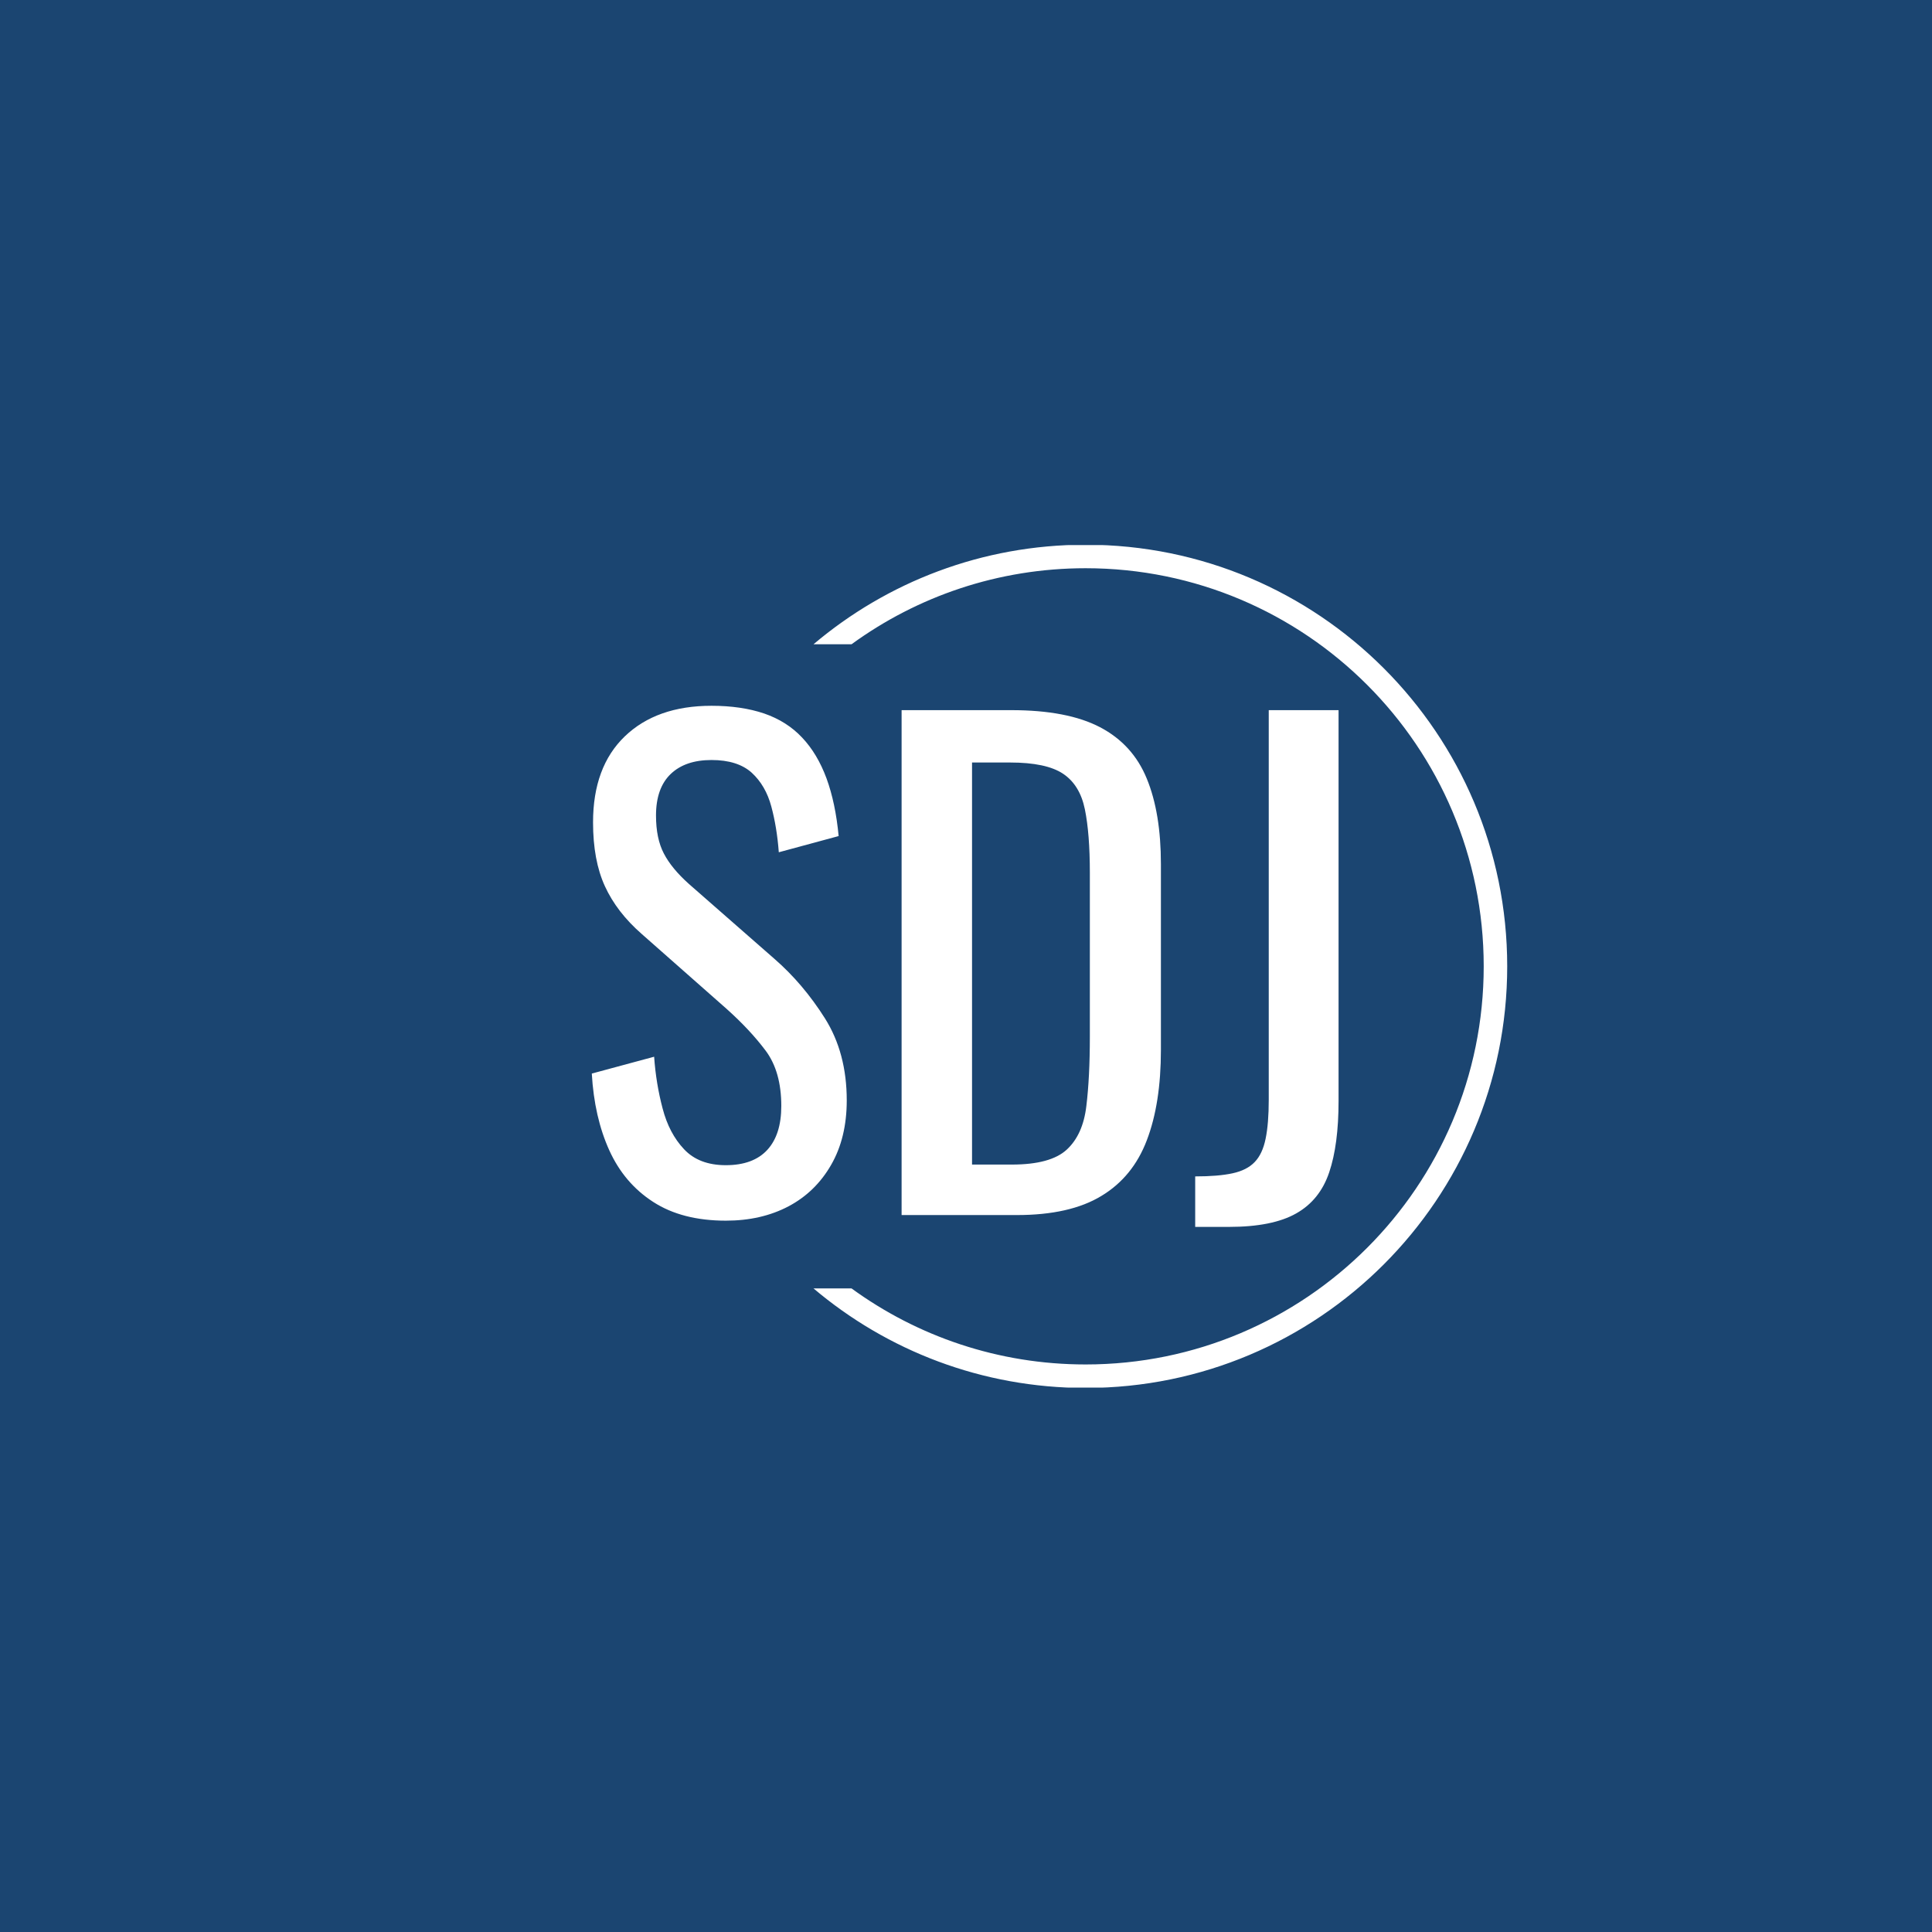 <svg xmlns="http://www.w3.org/2000/svg" version="1.1" xmlns:xlink="http://www.w3.org/1999/xlink" xmlns:svgjs="http://svgjs.dev/svgjs" width="1000" height="1000" viewBox="0 0 1000 1000"><rect width="1000" height="1000" fill="#1b4571"></rect><g transform="matrix(0.7,0,0,0.7,149.576,282.127)"><svg viewBox="0 0 396 247" data-background-color="#1b4571" preserveAspectRatio="xMidYMid meet" height="623" width="1000" xmlns="http://www.w3.org/2000/svg" xmlns:xlink="http://www.w3.org/1999/xlink"><g id="tight-bounds" transform="matrix(1,0,0,1,0.24,-0.1)"><svg viewBox="0 0 395.52 247.2" height="247.2" width="395.52"><g><svg></svg></g><g><svg viewBox="0 0 395.52 247.2" height="247.2" width="395.52"><g transform="matrix(1,0,0,1,88.299,47.215)"><svg viewBox="0 0 218.921 152.77" height="152.77" width="218.921"><g><svg viewBox="0 0 218.921 152.77" height="152.77" width="218.921"><g><svg viewBox="0 0 218.921 152.77" height="152.77" width="218.921"><g><svg viewBox="0 0 218.921 152.77" height="152.77" width="218.921"><g id="textblocktransform"><svg viewBox="0 0 218.921 152.77" height="152.77" width="218.921" id="textblock"><g><svg viewBox="0 0 218.921 152.77" height="152.77" width="218.921"><g transform="matrix(1,0,0,1,0,0)"><svg width="218.921" viewBox="1.95 -40.85 59.9 41.8" height="152.77" data-palette-color="#ffffff"><path d="M12.7 0.45L12.7 0.45Q9.2 0.45 6.88-1.05 4.55-2.55 3.35-5.2 2.15-7.85 1.95-11.35L1.95-11.35 6.95-12.7Q7.1-10.55 7.63-8.55 8.15-6.55 9.35-5.28 10.55-4 12.7-4L12.7-4Q14.9-4 16.03-5.23 17.15-6.45 17.15-8.75L17.15-8.75Q17.15-11.5 15.9-13.18 14.65-14.85 12.75-16.55L12.75-16.55 5.95-22.55Q3.95-24.3 3-26.38 2.05-28.45 2.05-31.5L2.05-31.5Q2.05-35.95 4.6-38.4 7.15-40.85 11.55-40.85L11.55-40.85Q13.95-40.85 15.78-40.23 17.6-39.6 18.82-38.3 20.05-37 20.78-35.02 21.5-33.05 21.75-30.4L21.75-30.4 16.95-29.1Q16.8-31.1 16.35-32.77 15.9-34.45 14.78-35.48 13.65-36.5 11.55-36.5L11.55-36.5Q9.45-36.5 8.28-35.38 7.1-34.25 7.1-32.05L7.1-32.05Q7.1-30.2 7.73-29 8.35-27.8 9.75-26.55L9.75-26.55 16.6-20.55Q18.9-18.55 20.65-15.78 22.4-13 22.4-9.2L22.4-9.2Q22.4-6.2 21.15-4.03 19.9-1.85 17.73-0.7 15.55 0.45 12.7 0.45ZM36.05 0L26.8 0 26.8-40.5 35.6-40.5Q40.1-40.5 42.72-39.13 45.35-37.75 46.47-35 47.6-32.25 47.6-28.15L47.6-28.15 47.6-13.25Q47.6-8.95 46.47-6 45.35-3.05 42.82-1.53 40.3 0 36.05 0L36.05 0ZM32.45-36.3L32.45-4.05 35.65-4.05Q38.75-4.05 40.05-5.25 41.35-6.45 41.62-8.75 41.9-11.05 41.9-14.3L41.9-14.3 41.9-27.45Q41.9-30.6 41.5-32.55 41.1-34.5 39.75-35.4 38.4-36.3 35.5-36.3L35.5-36.3 32.45-36.3ZM53.05 0.95L50.35 0.95 50.35-3.1Q52.2-3.1 53.35-3.35 54.5-3.6 55.12-4.25 55.75-4.9 56-6.13 56.25-7.35 56.25-9.25L56.25-9.25 56.25-40.5 61.85-40.5 61.85-9.15Q61.85-5.65 61.1-3.43 60.35-1.2 58.45-0.13 56.55 0.95 53.05 0.95L53.05 0.95Z" opacity="1" transform="matrix(1,0,0,1,0,0)" fill="#ffffff" class="undefined-text-0" data-fill-palette-color="primary" id="text-0"></path></svg></g></svg></g></svg></g></svg></g></svg></g></svg></g></svg></g><g><path d="M233.061 0c68.262 0 123.6 55.338 123.6 123.6 0 68.262-55.338 123.6-123.6 123.6-30.402 0-58.24-10.976-79.769-29.183l11.147 0c19.26 14.022 42.974 22.294 68.622 22.295 64.458 0 116.712-52.254 116.711-116.712 0-64.458-52.254-116.712-116.711-116.712-25.647 0-49.361 8.272-68.622 22.295l-11.147 0c21.528-18.206 49.366-29.183 79.769-29.183z" fill="#ffffff" stroke="transparent" data-fill-palette-color="tertiary"></path></g></svg></g><defs></defs></svg><rect width="395.52" height="247.2" fill="none" stroke="none" visibility="hidden"></rect></g></svg></g></svg>